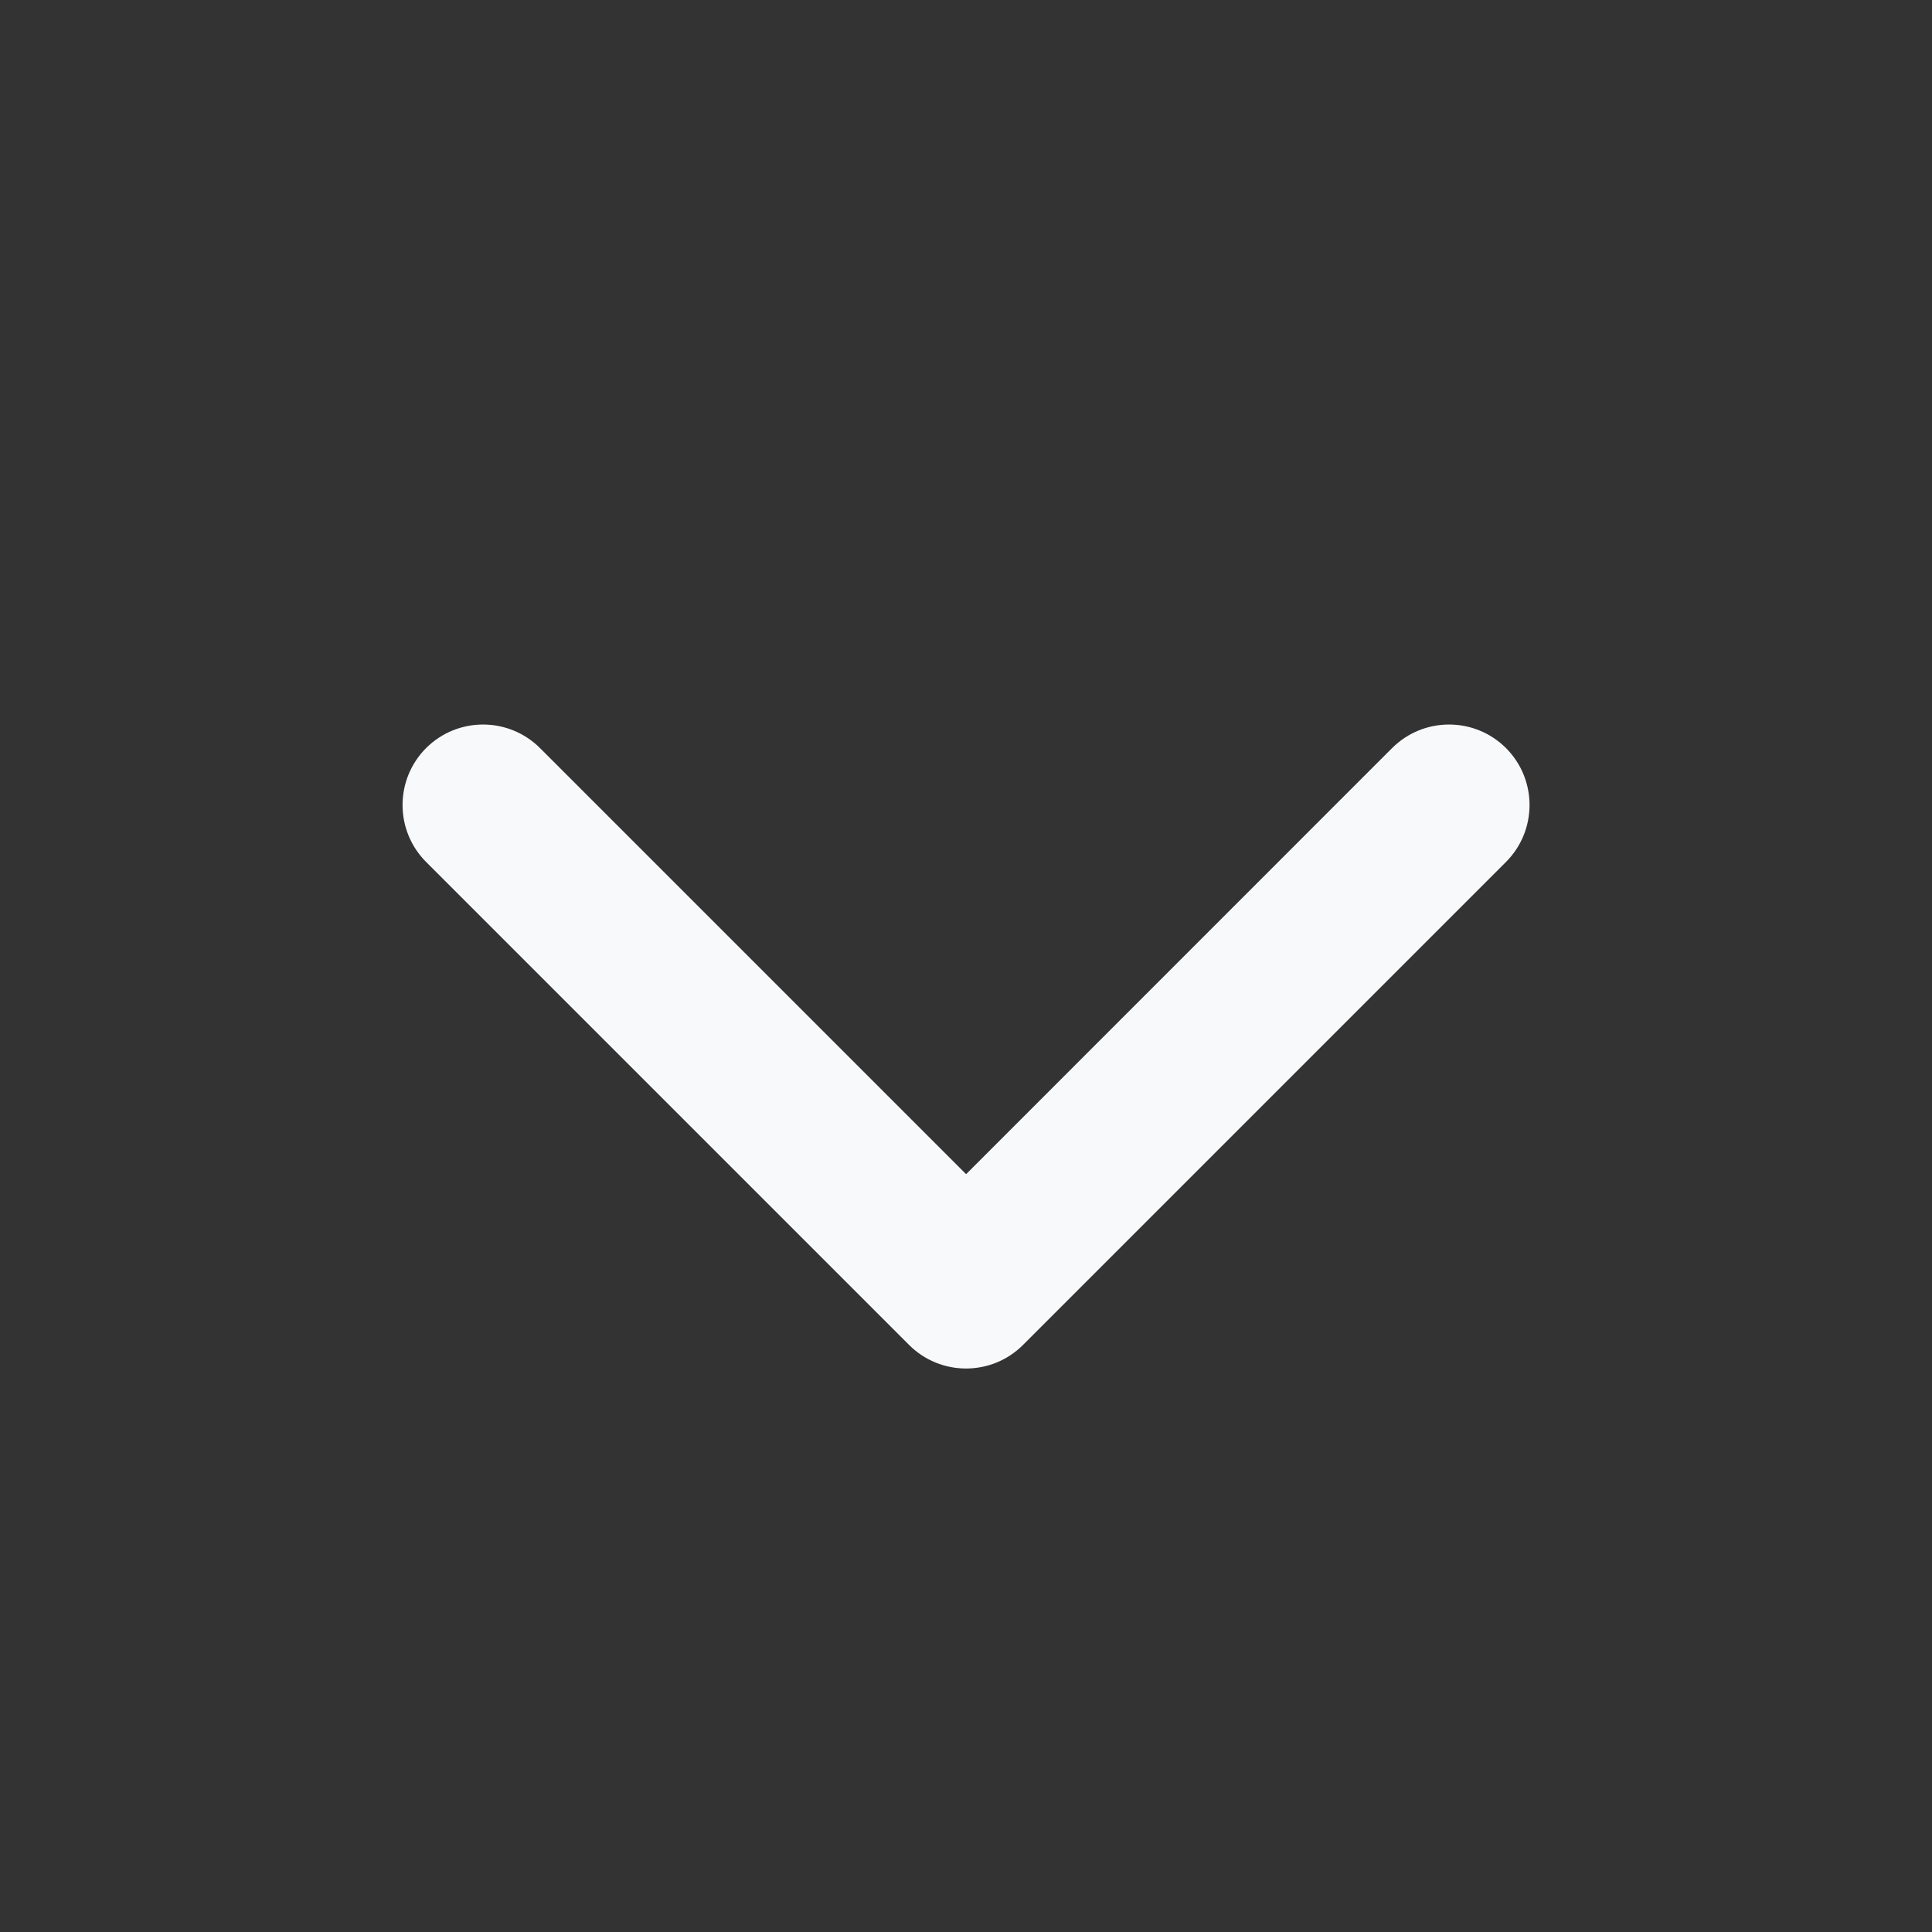<svg width="20" height="20" viewBox="0 0 20 20" fill="none" xmlns="http://www.w3.org/2000/svg">
<rect x="0" y="0" width="20" height="20" fill="#333333" stroke="none"/>
<g id="icons/regular/chevron-up-s">
<path id="Icon" fill-rule="evenodd" clip-rule="evenodd" d="M14.411 7.744C14.737 7.419 15.264 7.419 15.59 7.744C15.915 8.07 15.915 8.597 15.59 8.923L10.59 13.923C10.264 14.248 9.737 14.248 9.411 13.923L4.411 8.923C4.086 8.597 4.086 8.07 4.411 7.744C4.737 7.419 5.264 7.419 5.59 7.744L10.001 12.155L14.411 7.744Z" fill="#F8F9FA"/>
</g>
</svg>
